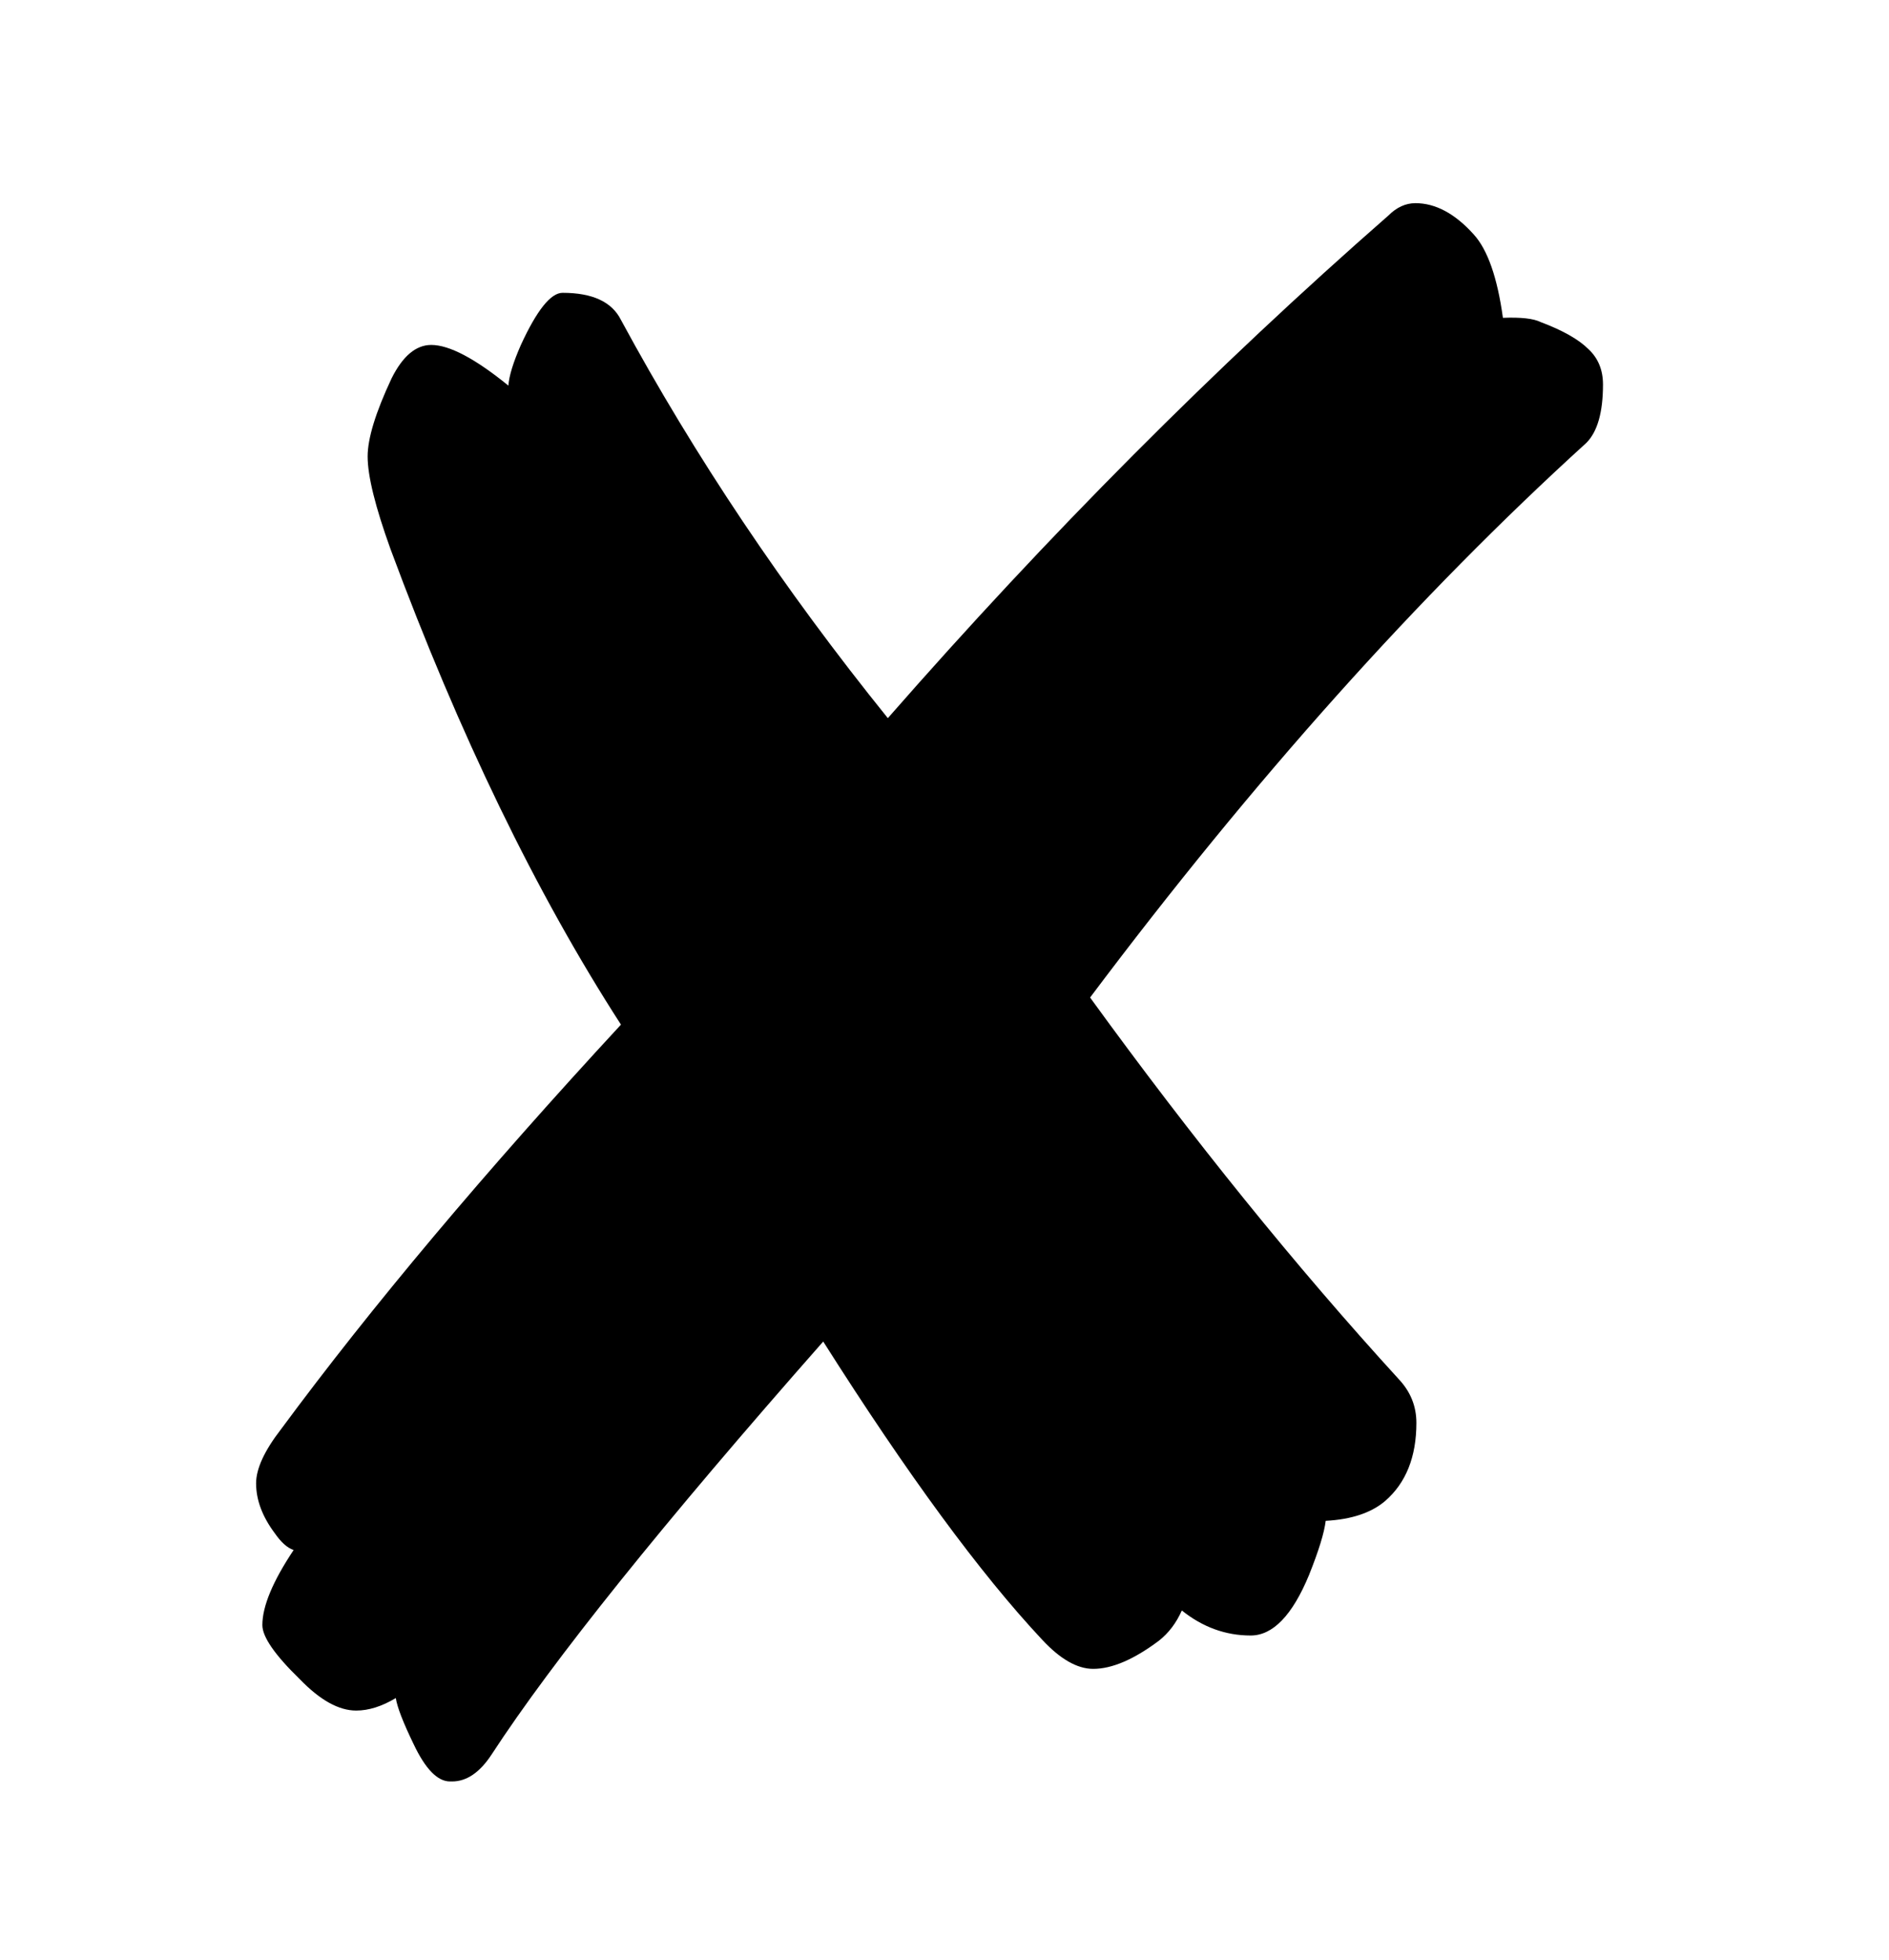 <?xml version="1.0" encoding="UTF-8" standalone="no"?>
<!-- Created with Inkscape (http://www.inkscape.org/) -->

<svg
   xmlns:dc="http://purl.org/dc/elements/1.1/"
   xmlns:cc="http://creativecommons.org/ns#"
   xmlns:rdf="http://www.w3.org/1999/02/22-rdf-syntax-ns#"
   xmlns:svg="http://www.w3.org/2000/svg"
   xmlns="http://www.w3.org/2000/svg"
   xmlns:sodipodi="http://sodipodi.sourceforge.net/DTD/sodipodi-0.dtd"
   xmlns:inkscape="http://www.inkscape.org/namespaces/inkscape"
   width="744.09"
   height="772"
   id="svg2"
   version="1.1"
   inkscape:version="0.47pre4 r22446"
   sodipodi:docname="basic-rules.svg">
  <defs
     id="defs4">
    <inkscape:perspective
       sodipodi:type="inkscape:persp3d"
       inkscape:vp_x="0 : 526.18109 : 1"
       inkscape:vp_y="0 : 1000 : 0"
       inkscape:vp_z="744.09448 : 526.18109 : 1"
       inkscape:persp3d-origin="372.04724 : 350.78739 : 1"
       id="perspective10" />
  </defs>
  <sodipodi:namedview
     id="base"
     pagecolor="#ffffff"
     bordercolor="#666666"
     borderopacity="1.0"
     inkscape:pageopacity="0.0"
     inkscape:pageshadow="2"
     inkscape:zoom="0.5227862"
     inkscape:cx="372.04501"
     inkscape:cy="386"
     inkscape:document-units="px"
     inkscape:current-layer="layer1"
     showgrid="false"
     inkscape:window-width="949"
     inkscape:window-height="706"
     inkscape:window-x="0"
     inkscape:window-y="48"
     inkscape:window-maximized="0" />
  <g
     inkscape:label="Layer 1"
     inkscape:groupmode="layer"
     id="layer1"
     transform="translate(0,-280.362)">
    <g
       style="font-size:880.19px;font-style:normal;font-weight:normal;fill:#000000;fill-opacity:1;stroke:none;font-family:Bitstream Vera Sans"
       id="text2816"
       transform="matrix(1.547,0,0,1.547,-43.4,-173.653)">
      <path
         d="m 388.44,345.21 c 5.132,4e-4 10.086,2.655 14.865,7.963 3.539,3.894 6.016,10.972 7.432,21.235 4.601,-0.177 7.786,0.177 9.556,1.062 5.662,2.124 9.732,4.424 12.21,6.902 2.477,2.301 3.716,5.309 3.716,9.025 -4.1e-4,7.079 -1.416,12.034 -4.247,14.865 -42.648,38.755 -84.765,85.827 -126.351,141.216 26.19,36.1 52.38,68.484 78.571,97.152 3.008,3.185 4.512,6.902 4.513,11.149 -3.7e-4,8.671 -2.655,15.307 -7.963,19.908 -3.54,3.008 -8.583,4.69 -15.13,5.043 -0.354,3.008 -1.77,7.609 -4.247,13.803 -4.247,10.264 -9.202,15.396 -14.865,15.396 -6.371,4e-5 -12.211,-2.123 -17.519,-6.371 -1.416,3.185 -3.363,5.751 -5.84,7.698 -6.371,4.778 -11.945,7.167 -16.723,7.167 -4.07,3e-5 -8.406,-2.477 -13.007,-7.432 -15.75,-16.811 -34.331,-42.117 -55.743,-75.917 -40.701,46.187 -68.838,81.225 -84.411,105.115 -3.008,4.601 -6.371,6.902 -10.087,6.902 l -0.531,0 c -3.185,0 -6.282,-3.185 -9.29,-9.556 -2.655,-5.486 -4.159,-9.379 -4.513,-11.679 -3.539,2.124 -6.902,3.185 -10.087,3.185 -4.424,10e-6 -9.202,-2.654 -14.334,-7.963 -6.371,-6.194 -9.556,-10.795 -9.556,-13.803 -6.8e-5,-4.778 2.654,-11.149 7.963,-19.112 -1.593,-0.531 -3.185,-1.947 -4.778,-4.247 -3.185,-4.247 -4.778,-8.494 -4.778,-12.741 -6.7e-5,-3.716 2.123,-8.317 6.371,-13.803 23.005,-31.145 51.85,-65.476 86.534,-102.992 -21.589,-33.446 -41.144,-73.793 -58.663,-121.042 -3.893,-10.794 -5.84,-18.669 -5.84,-23.624 -9e-5,-4.601 2.035,-11.237 6.105,-19.908 2.831,-5.662 6.194,-8.494 10.087,-8.494 4.601,3.6e-4 11.148,3.451 19.643,10.352 0.177,-2.477 1.239,-5.928 3.185,-10.352 4.07,-8.848 7.609,-13.272 10.618,-13.272 7.609,3.8e-4 12.564,2.301 14.865,6.902 18.758,34.685 41.409,68.485 67.953,101.399 40.878,-46.718 83.349,-89.365 127.412,-127.943 2.123,-2.123 4.424,-3.185 6.902,-3.185"
         id="path2842" />
    </g>
  </g>
</svg>
